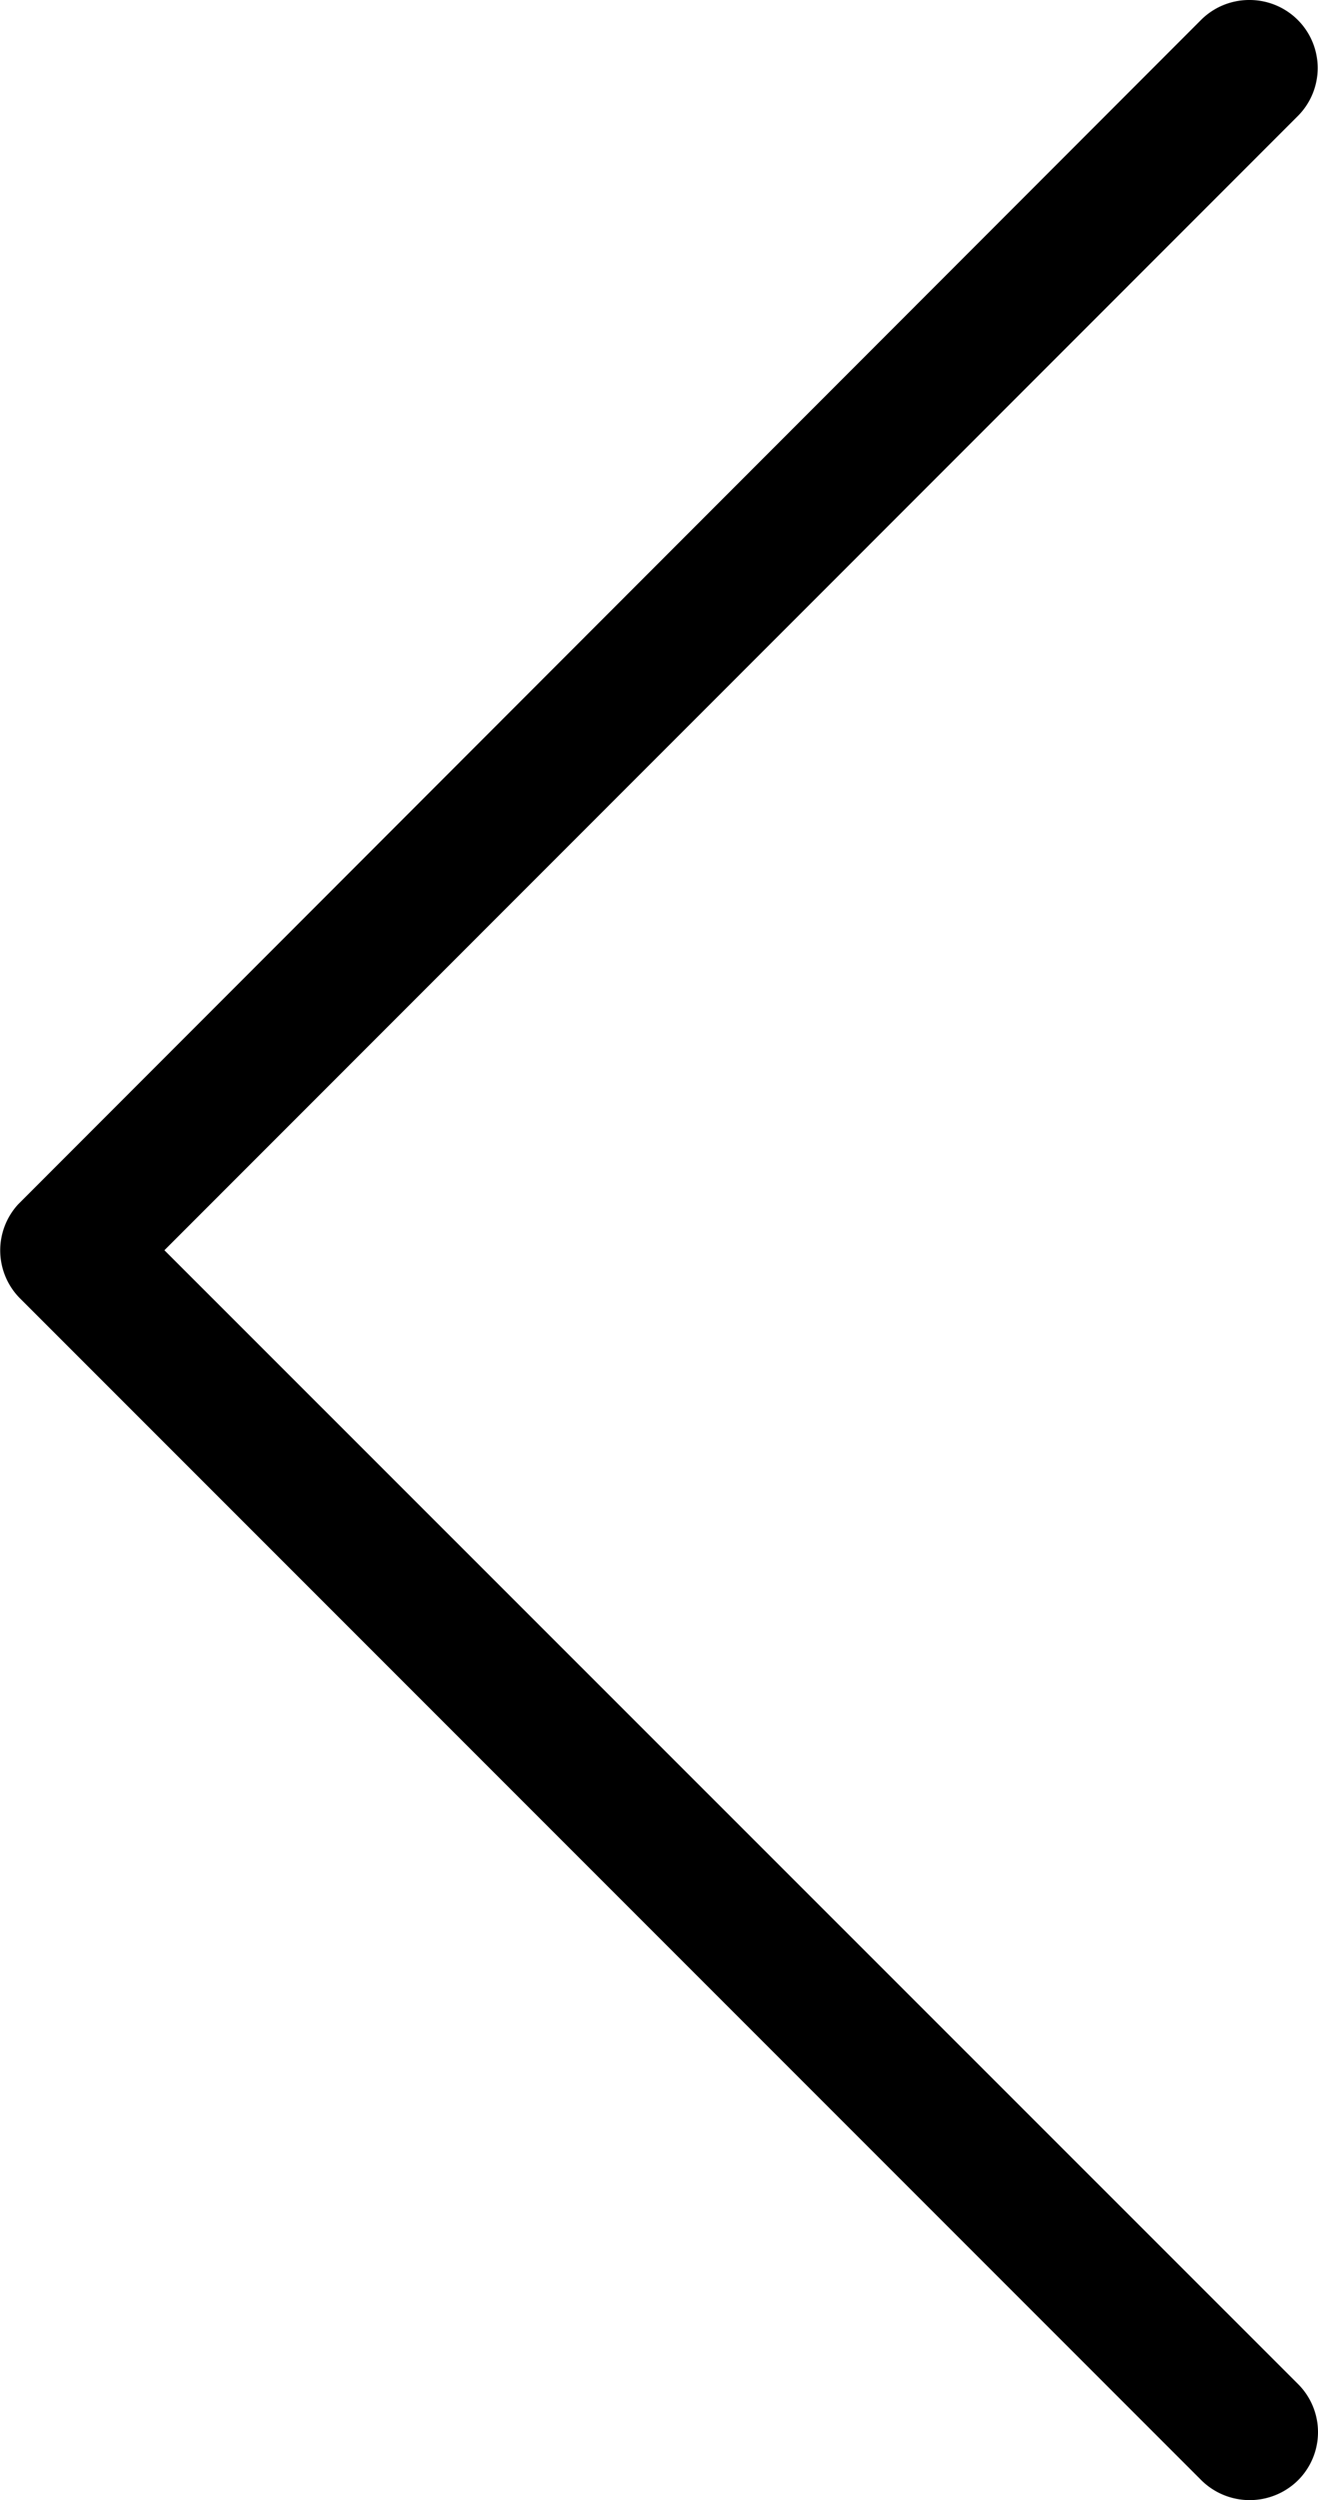 <svg xmlns="http://www.w3.org/2000/svg" width="17.06" height="32.348" viewBox="0 0 17.06 32.348">
  <path id="Icon_ionic-ios-arrow-down" data-name="Icon ionic-ios-arrow-down" d="M6.176,4.932,20.845-9.741a.879.879,0,0,1,1.246,0,.89.89,0,0,1,0,1.25L6.8,6.8a.881.881,0,0,1-1.217.026L-9.743-8.487A.882.882,0,0,1-10-9.112a.882.882,0,0,1,.257-.625.879.879,0,0,1,1.246,0Z" transform="translate(7.06 10) rotate(90)"/>
</svg>
